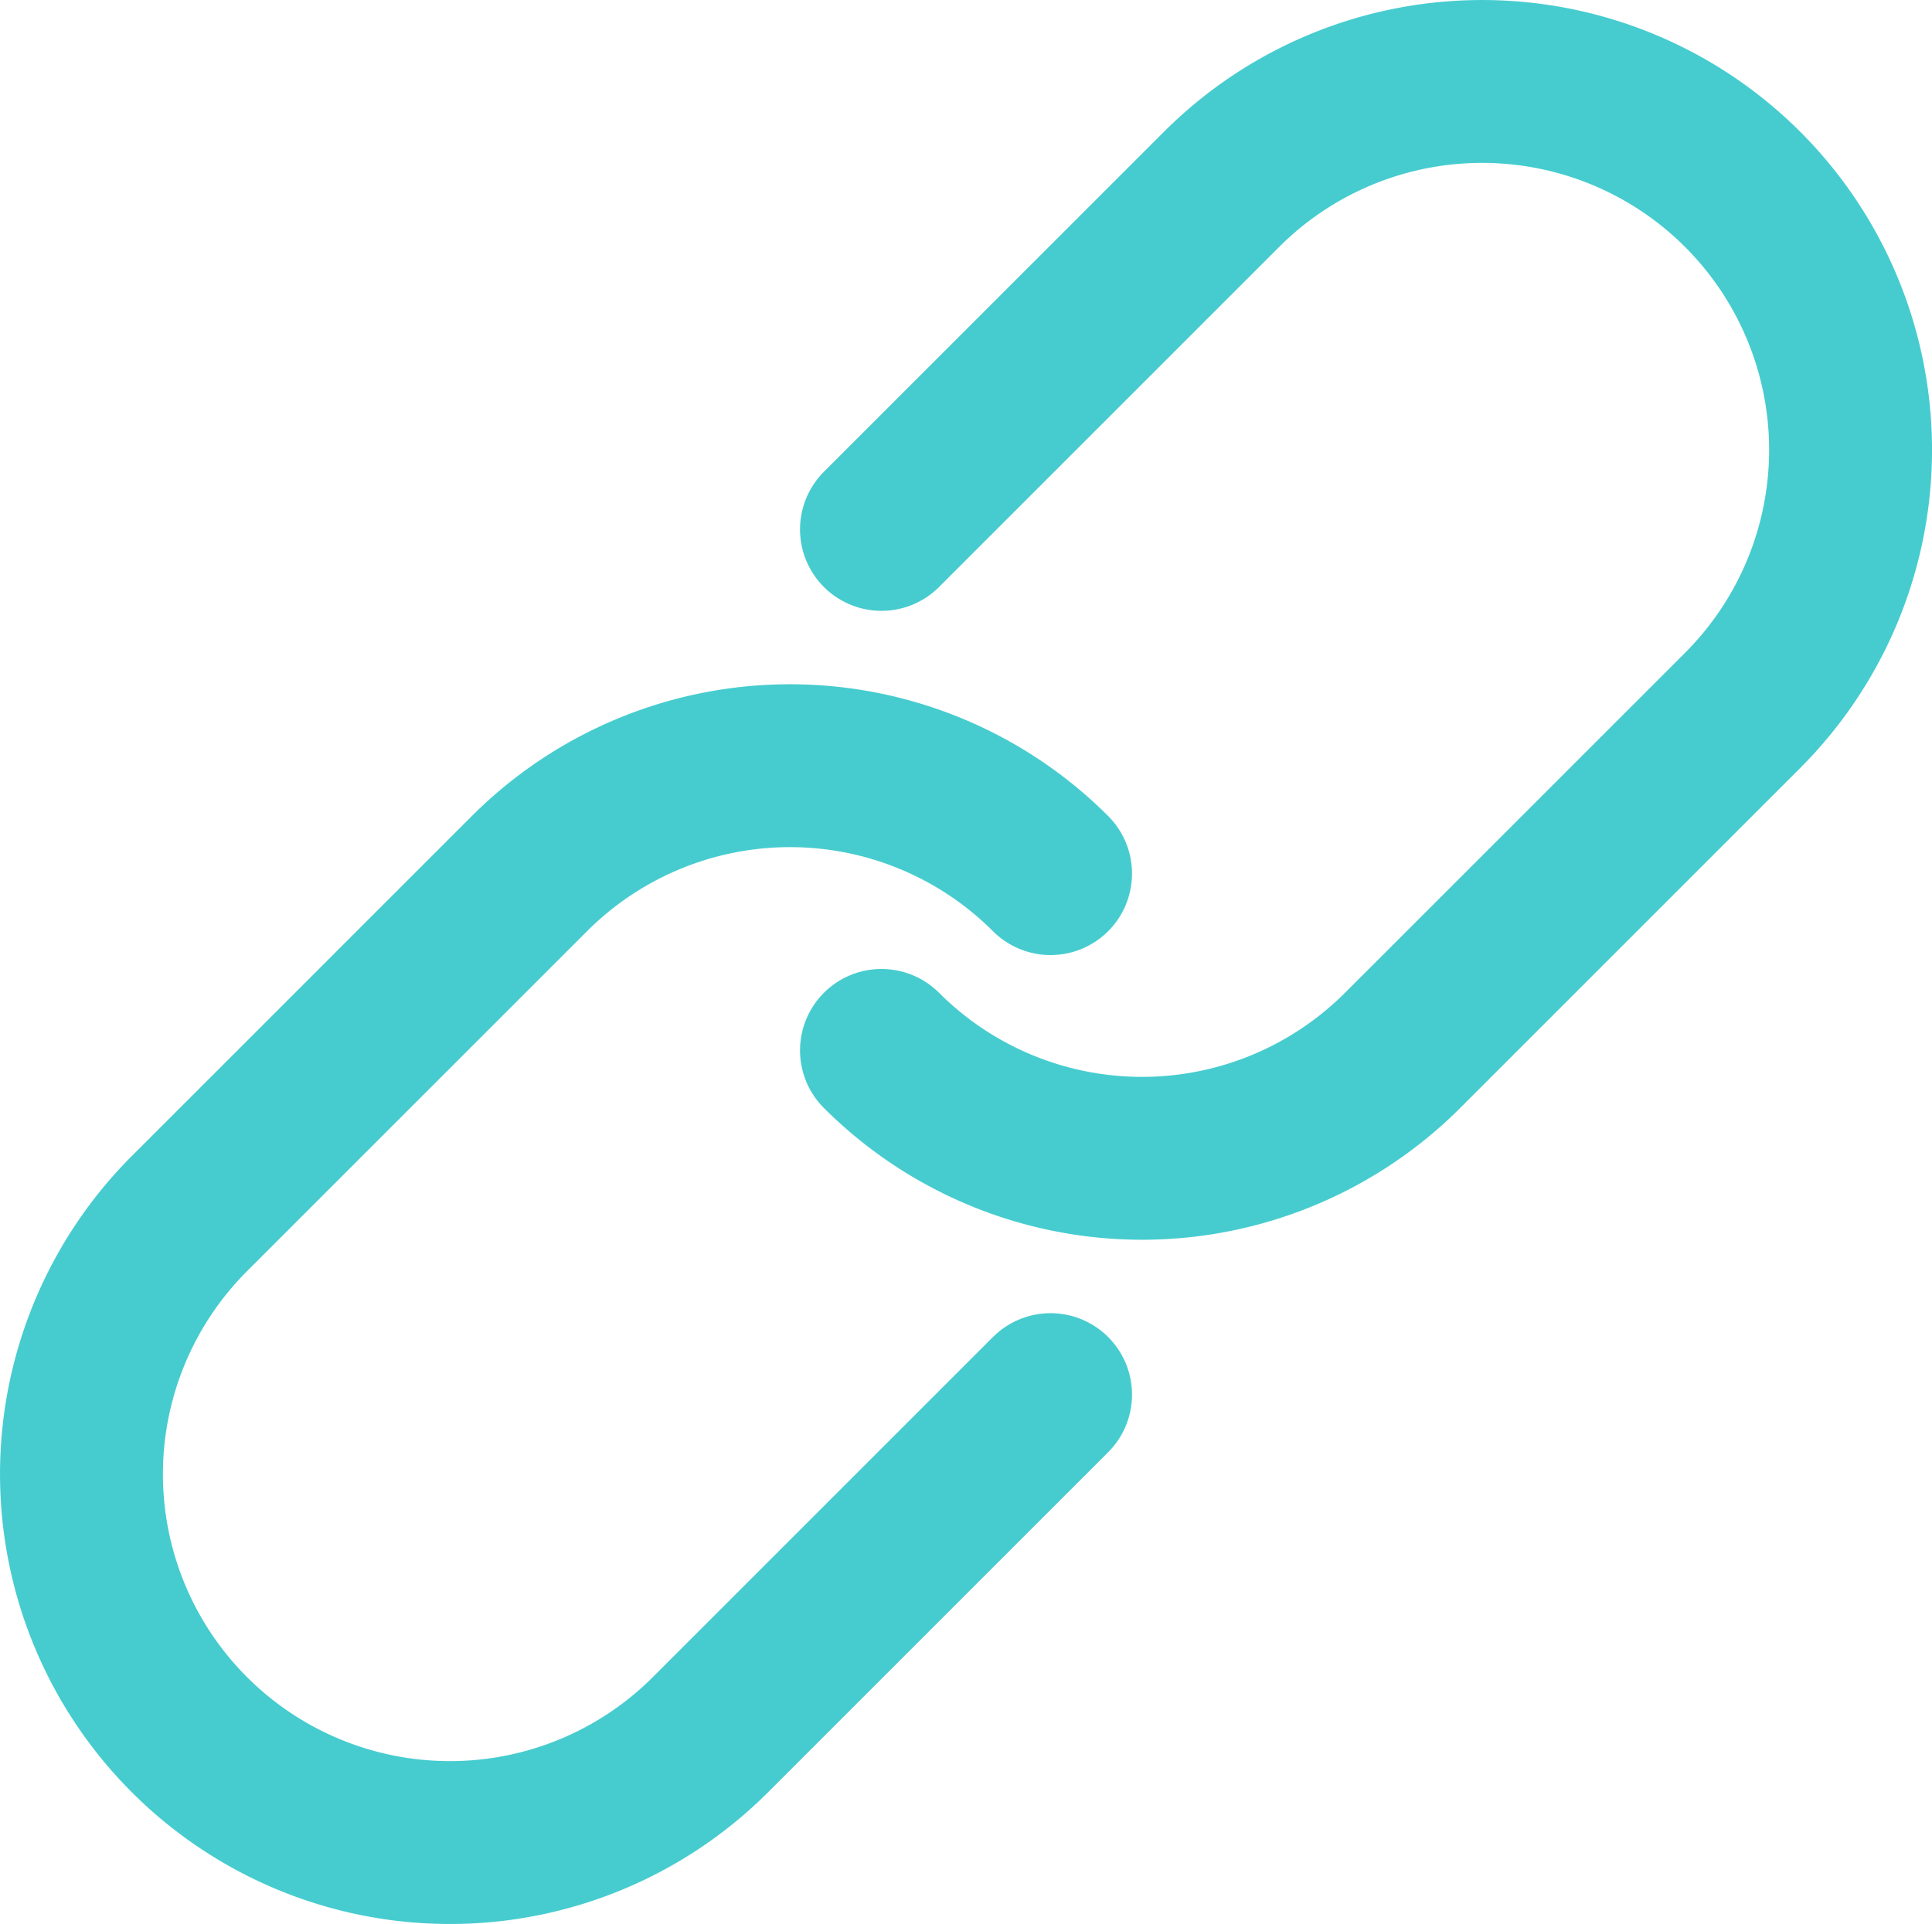 <svg xmlns="http://www.w3.org/2000/svg" viewBox="0 0 498.12 496.12"><defs><style>.cls-1{fill:none;stroke:#46cccf;stroke-linecap:round;stroke-miterlimit:10;stroke-width:42px;}</style></defs><title>sketchwebsite_teal</title><g id="Layer_2" data-name="Layer 2"><g id="Layer_1-2" data-name="Layer 1"><path class="cls-1" d="M227.27,136.51l87.68-87.68a95,95,0,0,1,134.35,0h0a95,95,0,0,1,0,134.35l-87.68,87.68a95,95,0,0,1-134.35,0"/><path class="cls-1" d="M270.86,359.62,183.18,447.3a95,95,0,0,1-134.35,0h0a95,95,0,0,1,0-134.35l87.68-87.68a95,95,0,0,1,134.35,0h0"/></g></g></svg>